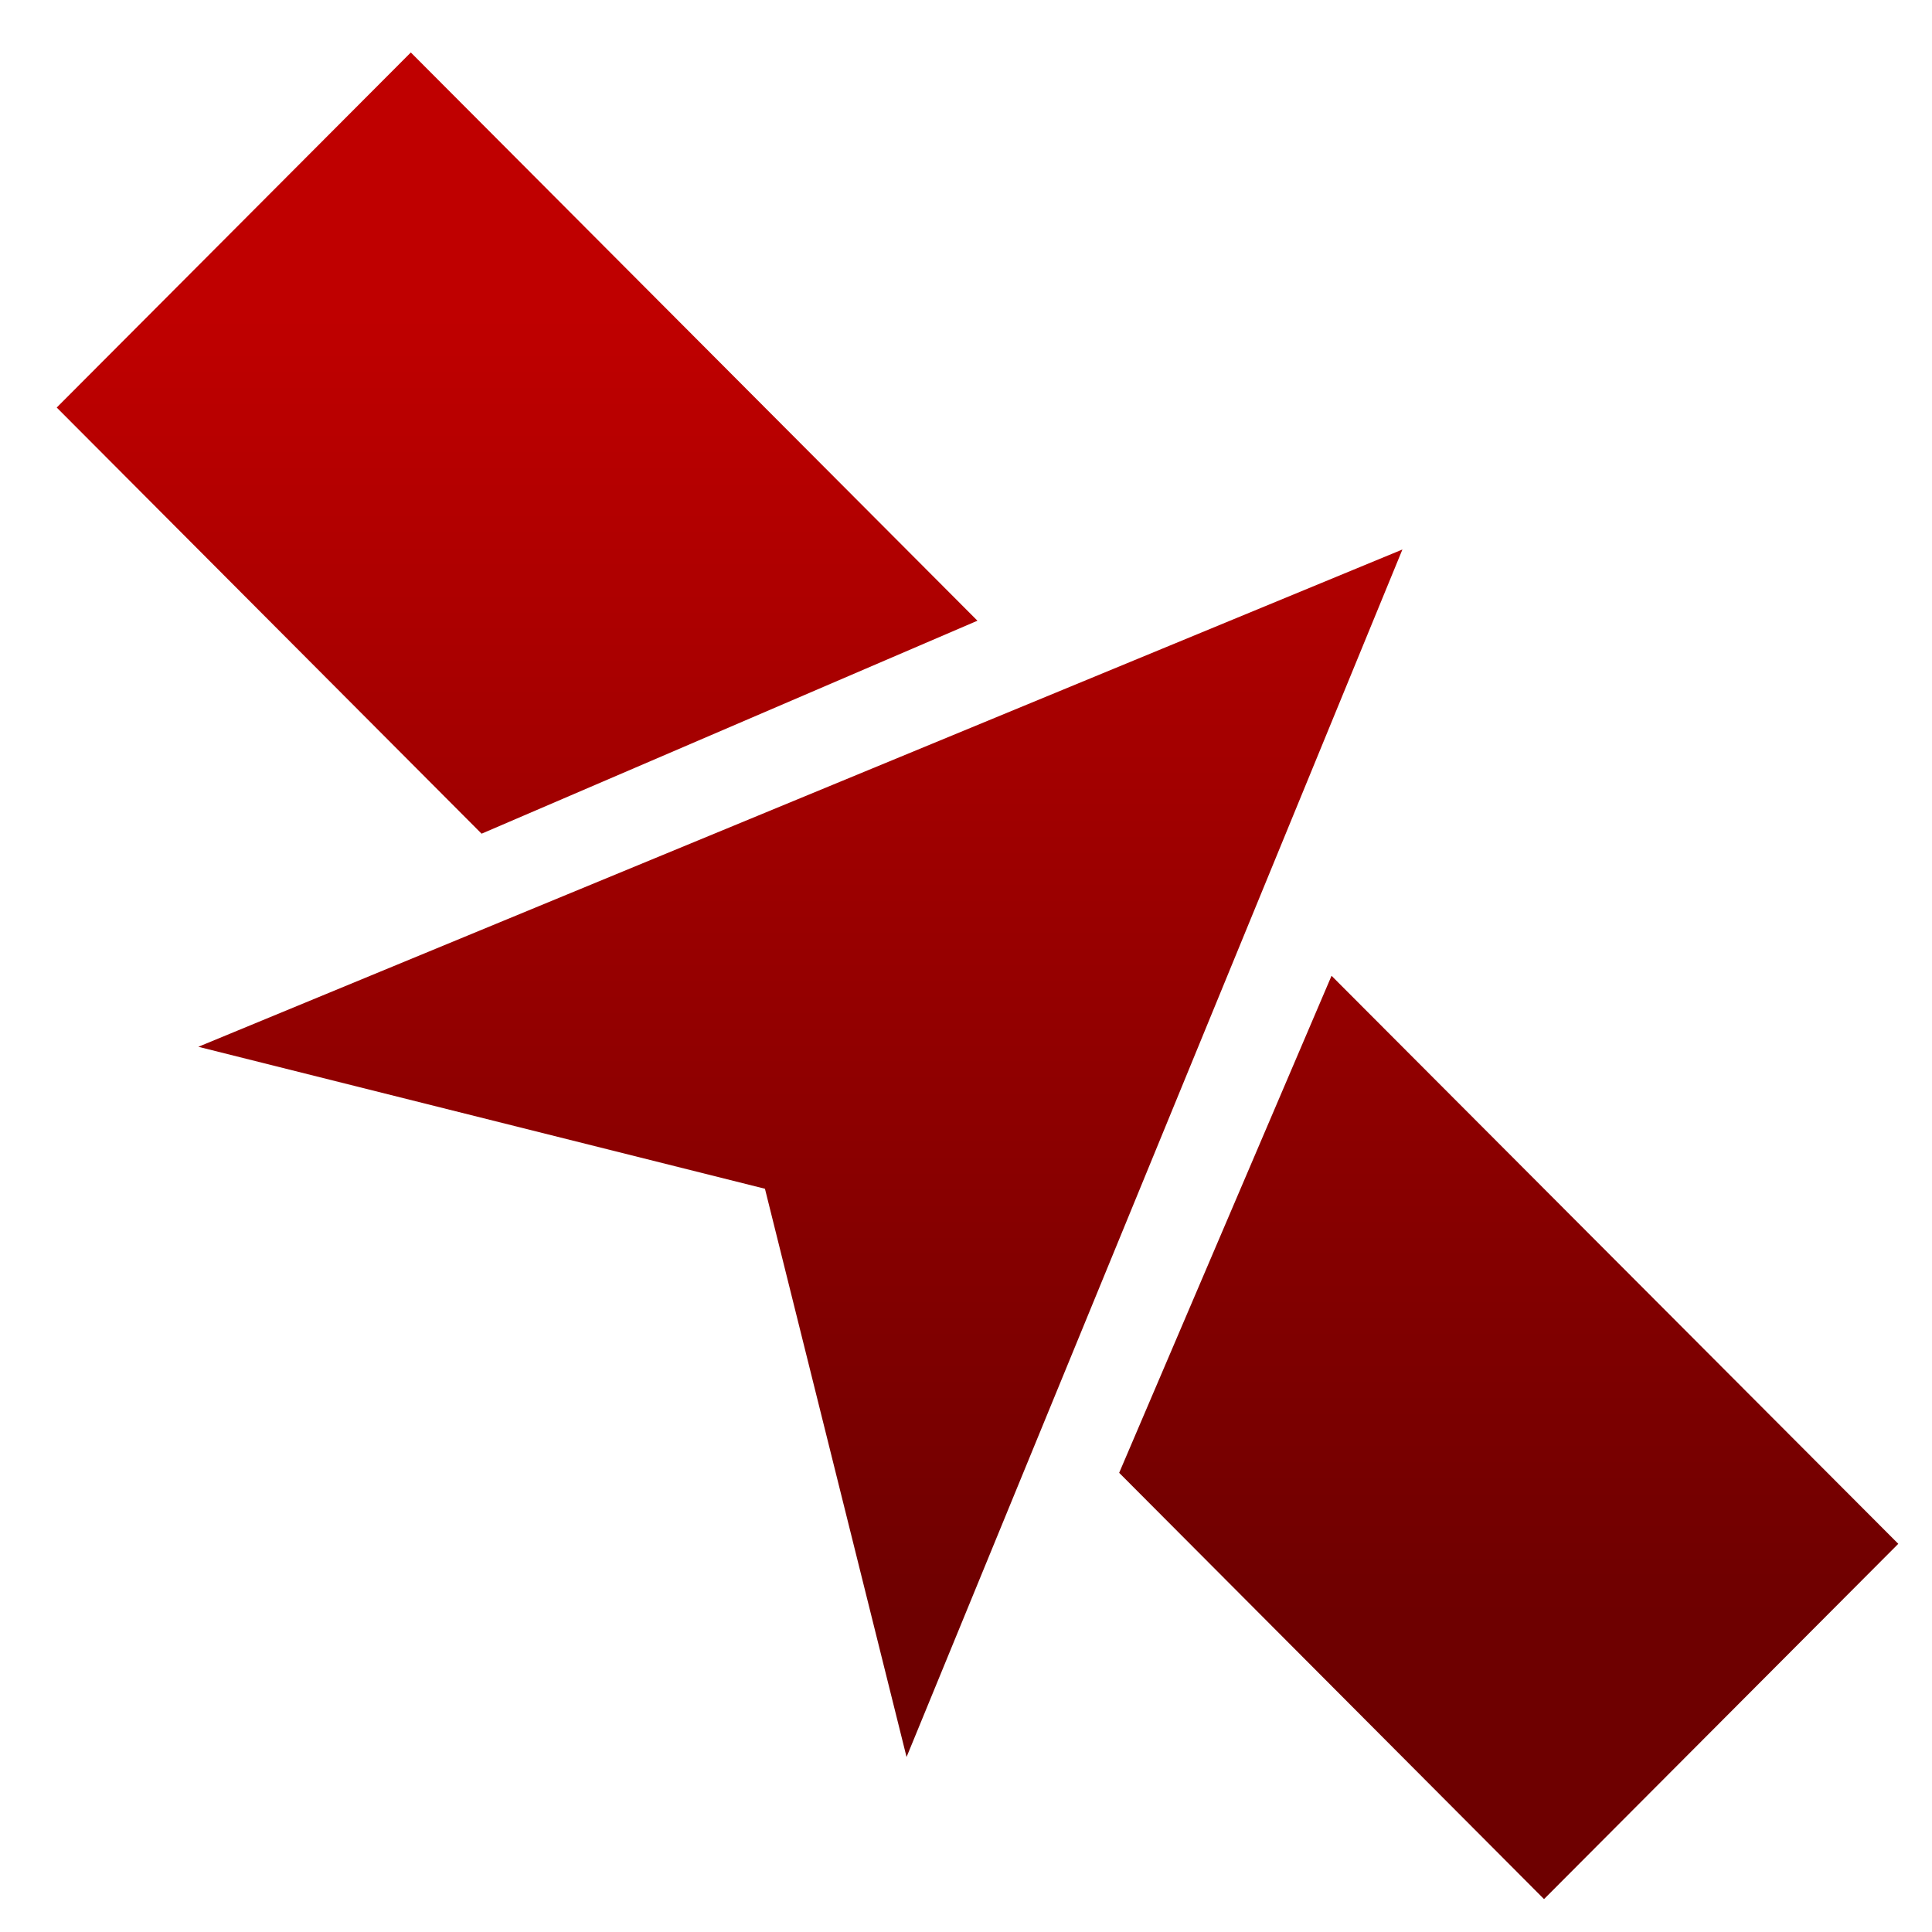 <svg xmlns="http://www.w3.org/2000/svg" xmlns:xlink="http://www.w3.org/1999/xlink" width="64" height="64" viewBox="0 0 64 64" version="1.1"><defs><linearGradient id="linear0" gradientUnits="userSpaceOnUse" x1="0" y1="0" x2="0" y2="1" gradientTransform="matrix(70.234,0,0,42.978,-3.624,10.484)"><stop offset="0" style="stop-color:#bf0000;stop-opacity:1;"/><stop offset="1" style="stop-color:#6e0000;stop-opacity:1;"/></linearGradient></defs><g id="surface1"><path style=" stroke:none;fill-rule:nonzero;fill:url(#linear0);" d="M 46.457 18.203 L 6.57 34.676 L 25.34 39.379 L 30.031 58.203 Z M 13.609 1.738 L 1.879 13.5 L 15.953 27.617 L 32.379 20.562 Z M 44.109 32.324 L 37.074 48.789 L 51.148 62.91 L 62.883 51.141 Z M 44.109 32.324 "/></g></svg>
